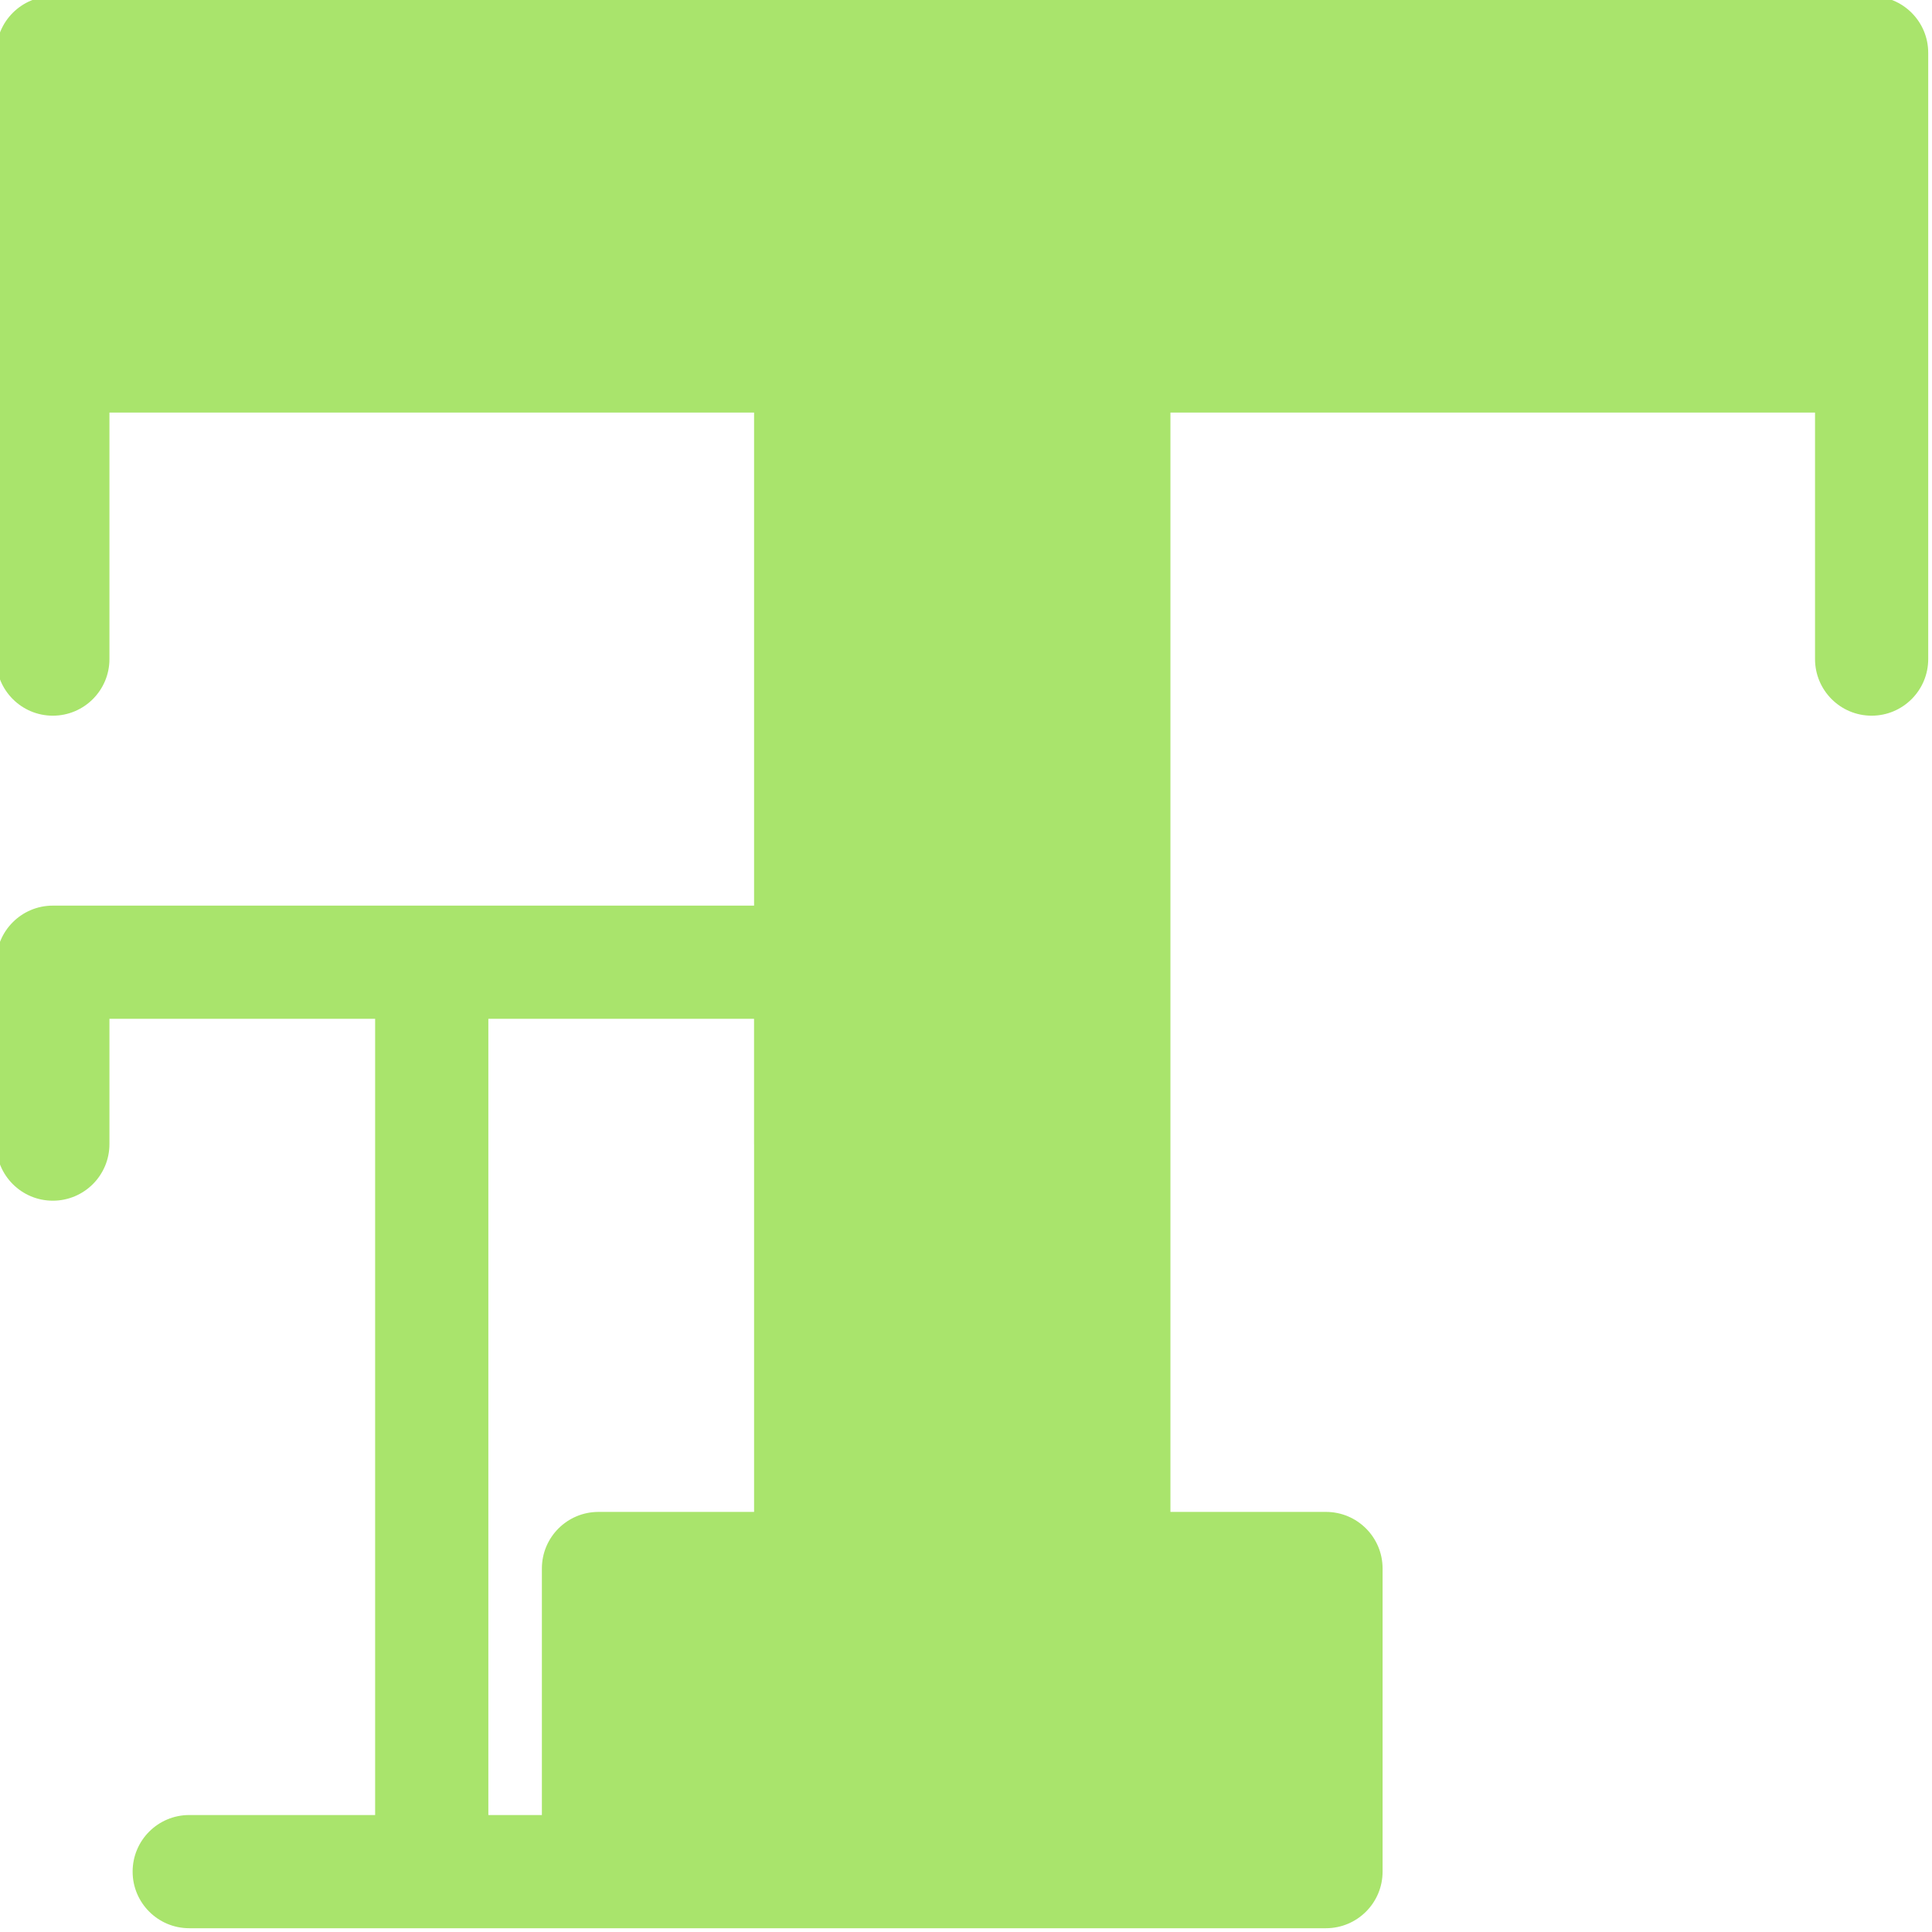<svg width="48" height="48" viewBox="0 0 48 48" fill="none" xmlns="http://www.w3.org/2000/svg">
<g clip-path="url(#clip0)">
<path d="M46.5 -0.094H1.312C0.536 -0.094 -0.094 0.536 -0.094 1.312V16.375C-0.094 17.151 0.536 17.781 1.312 17.781C2.089 17.781 2.719 17.151 2.719 16.375V10.25H18.735V22.5H1.312C0.536 22.5 -0.094 23.13 -0.094 23.906V28.425C-0.094 29.202 0.536 29.831 1.312 29.831C2.089 29.831 2.719 29.202 2.719 28.425V25.312H9.32V45.094H4.701C3.925 45.094 3.295 45.723 3.295 46.5C3.295 47.276 3.925 47.906 4.701 47.906H32.944C33.72 47.906 34.35 47.276 34.35 46.5V38.969C34.35 38.192 33.72 37.563 32.944 37.563H29.079V10.25H45.094V16.375C45.094 17.151 45.723 17.781 46.5 17.781C47.276 17.781 47.906 17.151 47.906 16.375V1.312C47.906 0.536 47.277 -0.094 46.5 -0.094V-0.094ZM12.133 25.312H18.734V28.425C18.734 28.429 18.735 28.432 18.735 28.436V37.563H14.869C14.092 37.563 13.463 38.192 13.463 38.969V45.094H12.133V25.312Z" fill="#A9E46C"/>
</g>
<defs>
<clipPath id="clip0">
<rect width="48" height="48" fill="white"/>
</clipPath>
</defs>
</svg>
